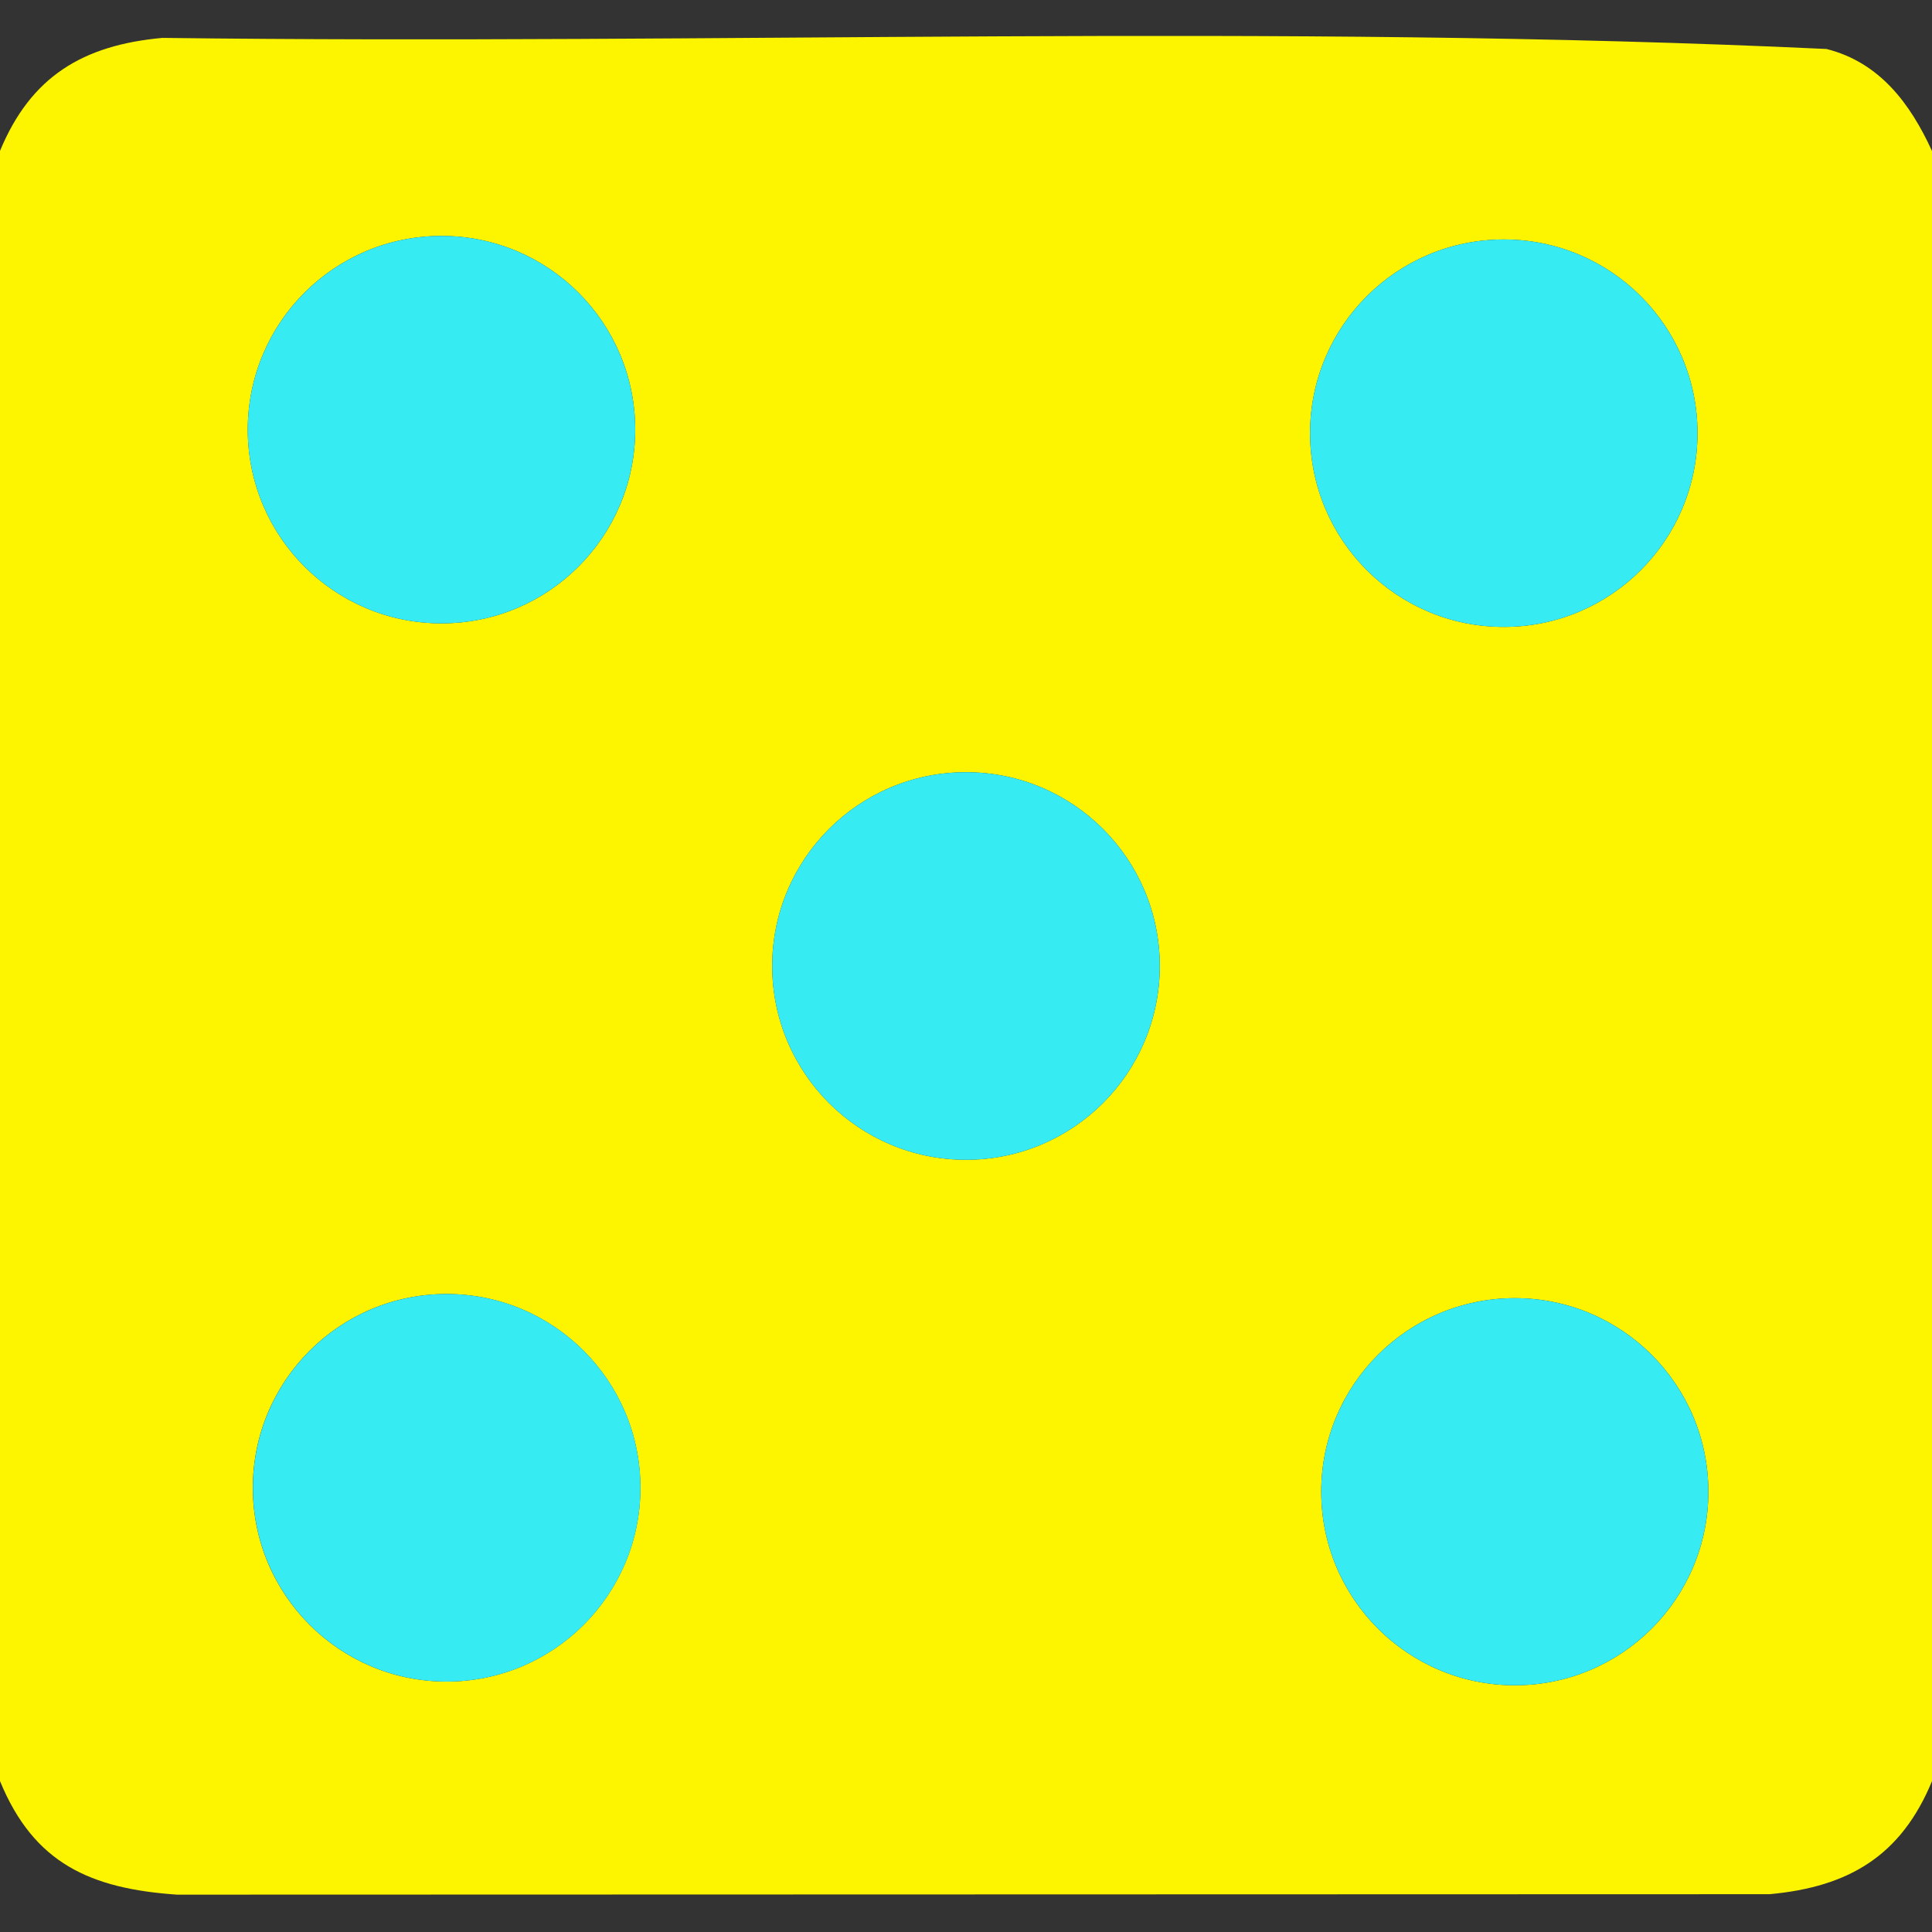 <?xml version="1.0" encoding="UTF-8"?>
<svg id="Layer_1" xmlns="http://www.w3.org/2000/svg" version="1.1" viewBox="0 0 256 256">
  <rect x="0" y="0" width="256" height="256" fill="#333333" stroke="none"/>
  <!-- Generator: Adobe Illustrator 29.3.1, SVG Export Plug-In . SVG Version: 2.1.0 Build 151)  -->
  <defs>
    <style>
      .st0 {
        fill: #37ebf3;
      }

      .st1 {
        fill: #fdf500;
      }
    </style>
  </defs>
  <path class="st1" d="M0,20C4.07,10.15,10.97,5.98,21.52,5.02c73.43.93,147.31-1.96,220.5,1.47,7.03,1.77,11.1,7.22,13.98,13.52v216c-4.07,9.85-10.97,14.02-21.52,14.98l-211.03.06c-11.41-.79-18.95-4.09-23.45-15.05V20ZM84.17,56.93c0-14.18-11.49-25.67-25.67-25.67s-25.67,11.49-25.67,25.67,11.49,25.67,25.67,25.67,25.67-11.49,25.67-25.67ZM224.93,57.4c0-14.18-11.49-25.67-25.67-25.67s-25.67,11.49-25.67,25.67,11.49,25.67,25.67,25.67,25.67-11.49,25.67-25.67ZM153.68,128c0-14.18-11.5-25.68-25.68-25.68s-25.68,11.5-25.68,25.68,11.5,25.68,25.68,25.68,25.68-11.5,25.68-25.68ZM84.86,197.14c0-14.18-11.5-25.68-25.68-25.68s-25.68,11.5-25.68,25.68,11.5,25.68,25.68,25.68,25.68-11.5,25.68-25.68ZM226.37,197.66c0-14.17-11.48-25.65-25.65-25.65s-25.65,11.48-25.65,25.65,11.48,25.65,25.65,25.65,25.65-11.48,25.65-25.65Z"/>
  <circle class="st0" cx="128" cy="128" r="25.68"/>
  <circle class="st0" cx="59.19" cy="197.14" r="25.68"/>
  <circle class="st0" cx="58.5" cy="56.93" r="25.67"/>
  <g>
    <circle class="st0" cx="199.26" cy="57.4" r="25.67"/>
    <circle class="st0" cx="200.72" cy="197.66" r="25.65"/>
  </g>
</svg>